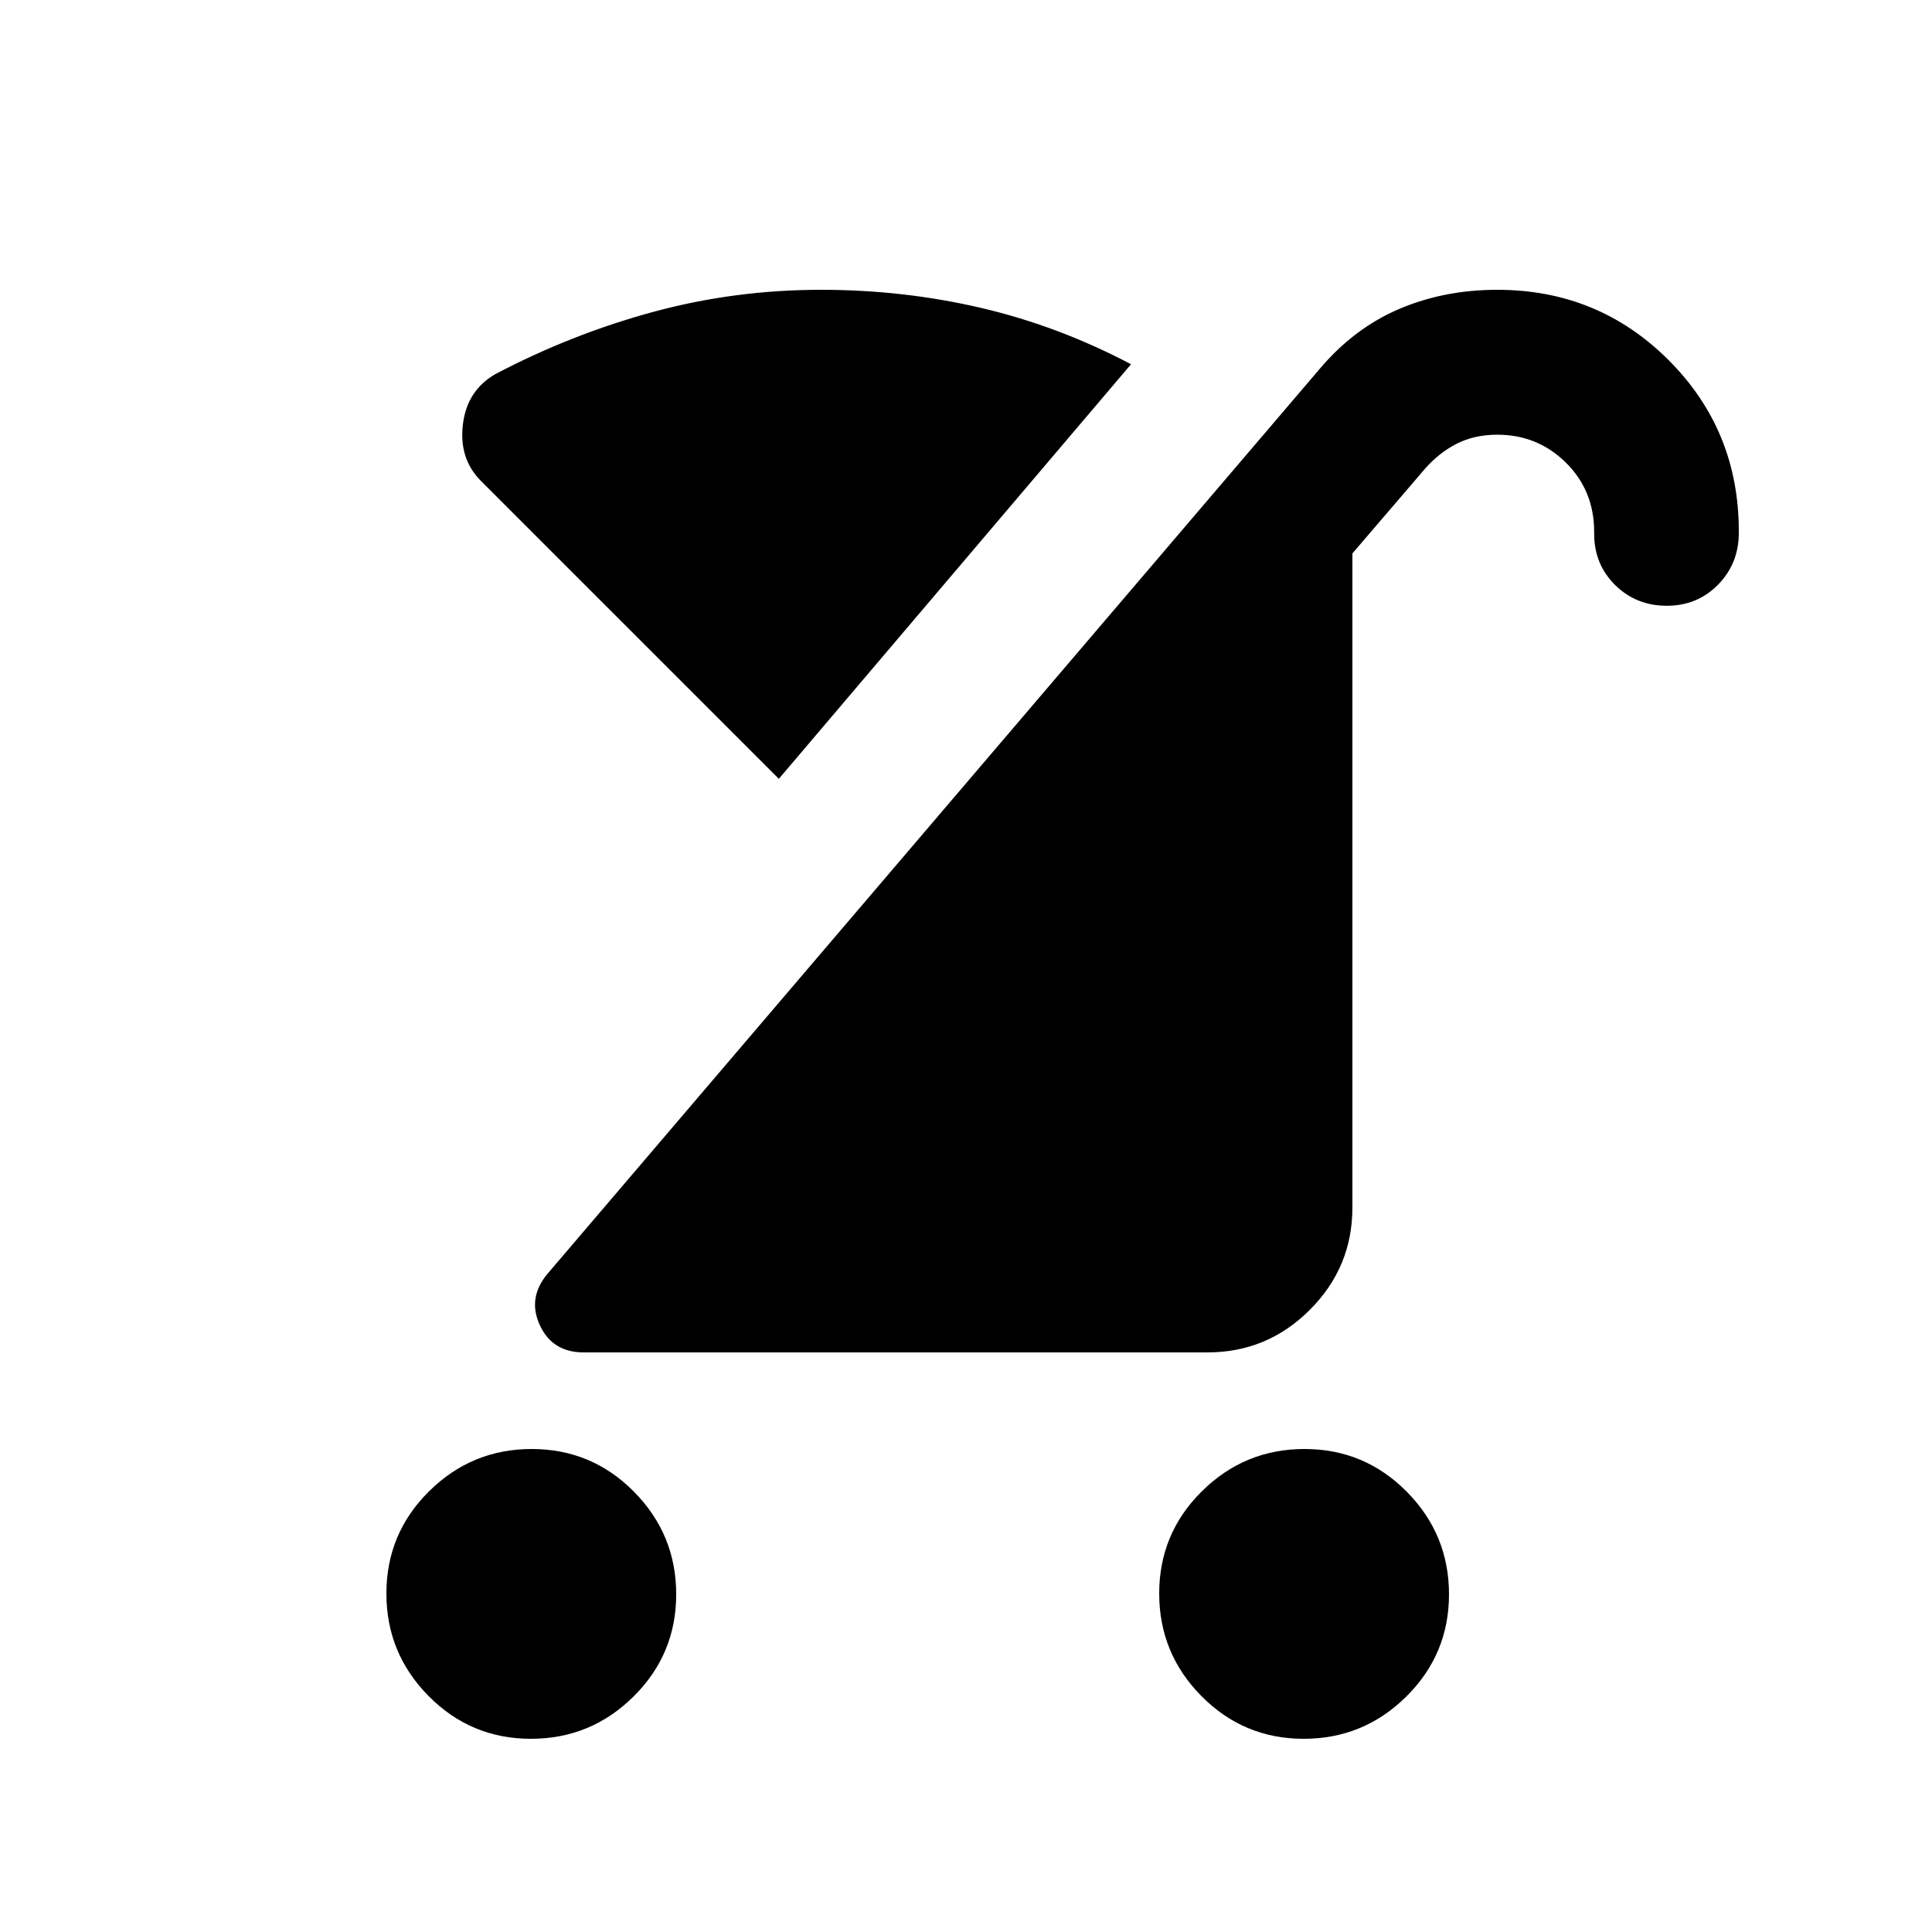<svg xmlns="http://www.w3.org/2000/svg" height="20" viewBox="0 -960 960 960" width="20"><path d="M647.788-96Q618-96 597-117.212q-21-21.213-21-51Q576-198 597.212-219q21.213-21 51-21Q678-240 699-218.788q21 21.213 21 51Q720-138 698.788-117q-21.213 21-51 21Zm-384 0Q234-96 213-117.212q-21-21.213-21-51Q192-198 213.212-219q21.213-21 51-21Q294-240 315-218.788q21 21.213 21 51Q336-138 314.788-117q-21.213 21-51 21ZM290-288q-15.489 0-21.745-13.5Q262-315 272-327l384-450q17-20 39.301-29.5Q717.603-816 744-816q50.149 0 85.075 34.895 34.925 34.894 34.925 85v.894Q864-680 853.711-669.5q-10.29 10.5-25.5 10.5-15.211 0-25.646-10.289-10.435-10.29-10.435-25.5v-.895q0-20.579-14.065-34.448Q764-744 744-744q-11.393 0-20.196 4.5Q715-735 708-727l-36 42v325q0 29.7-21.15 50.85Q629.7-288 600-288H290Zm97-285L239-721q-11-11-9-28t16.182-25.129Q284-794 324.5-805t83.5-11q41 0 79.5 9t74.5 28L387-573Z"/></svg>